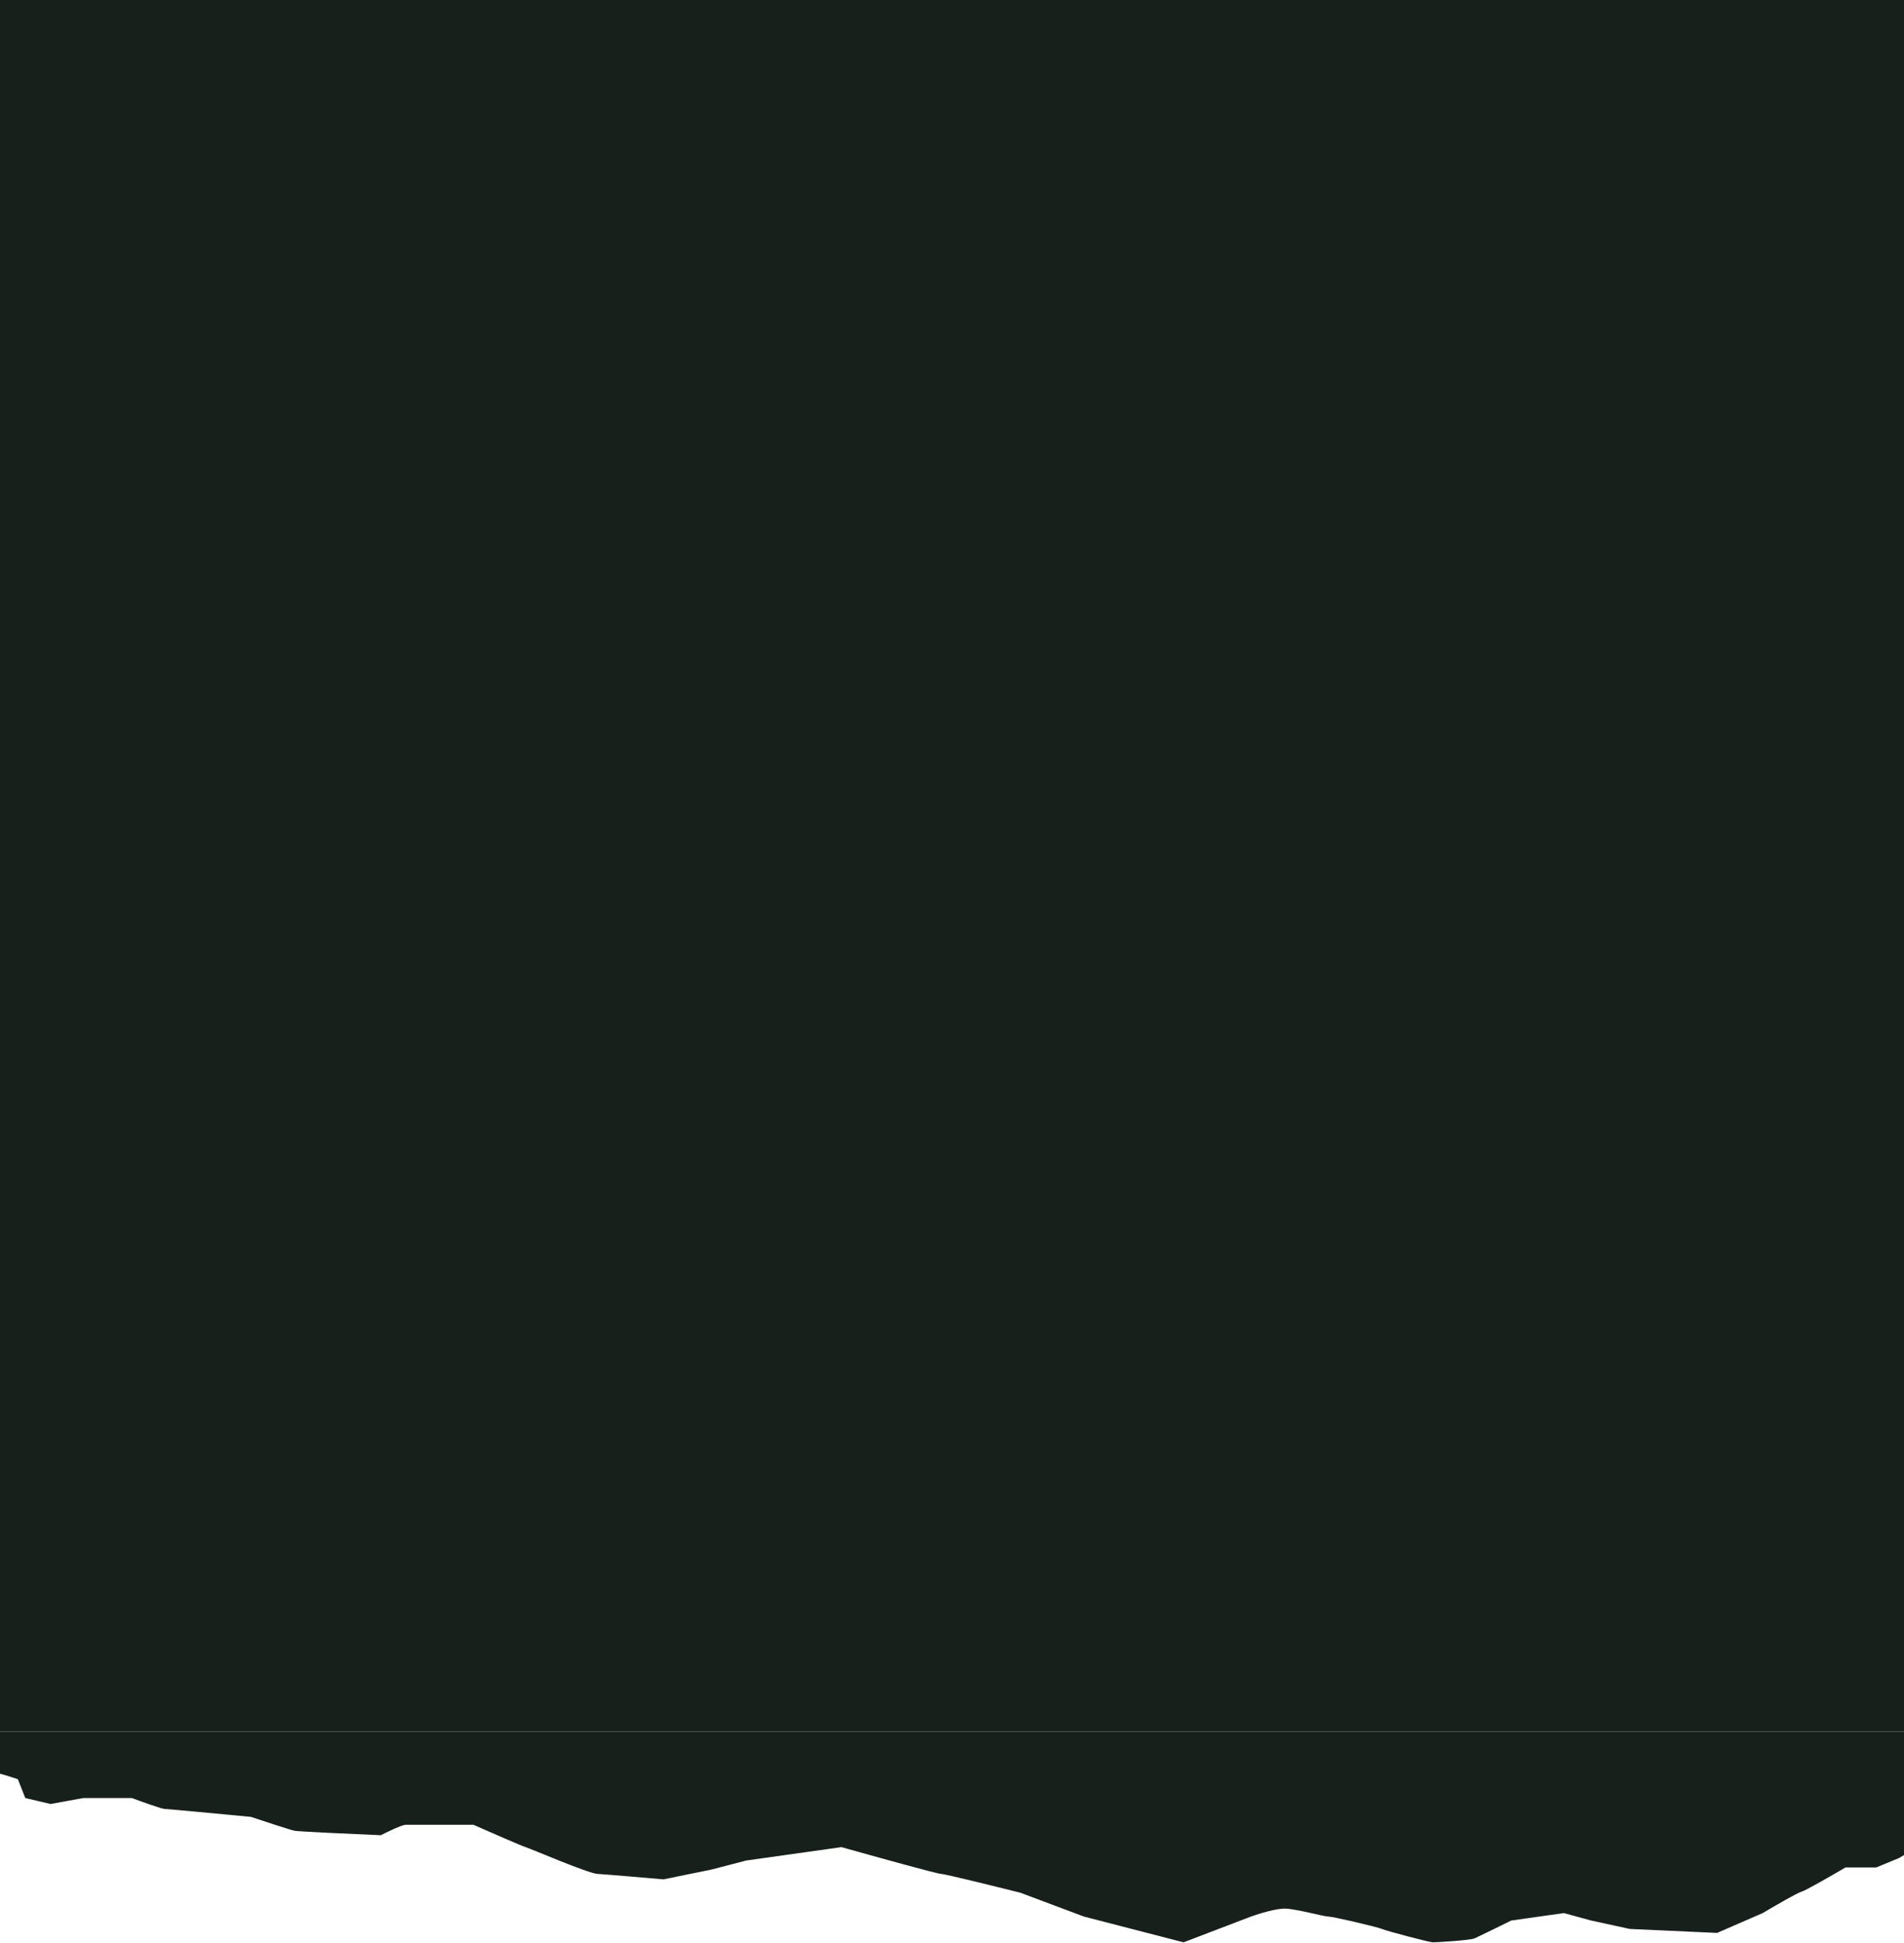 <svg width="1920" height="1959" viewBox="0 0 1920 1959" fill="none" xmlns="http://www.w3.org/2000/svg">
<path d="M0 1788.5L5.5 1790L18 1794L25.5 1813L51 1819L84 1813H133C142.833 1816.67 163.2 1824 166 1824C168.8 1824 225.167 1829.33 253 1832C266 1836.33 293 1845.2 297 1846C301 1846.8 356.667 1849.33 384 1850.5C390.833 1847 405.4 1840 409 1840H477.5C493.333 1847 526 1861.3 530 1862.5C535 1864 593 1889 602.5 1889.5C610.1 1889.9 650 1893.33 669 1895L718 1885L752.5 1876L848.5 1862.5C880.5 1871.5 945.4 1889.5 949 1889.5C952.6 1889.5 1003.83 1902.17 1029 1908.5L1093 1932.5L1193.5 1958.5L1261.5 1932.5C1269.33 1929.67 1287.3 1924.1 1296.5 1924.5C1308 1925 1335 1932.5 1339.5 1932.5C1344 1932.5 1389 1943 1393.5 1945C1398 1947 1441.5 1958.5 1445 1958.5C1448.5 1958.5 1482.5 1956.5 1487 1954.5C1490.6 1952.9 1513.17 1941.83 1524 1936.5L1577 1929L1604.5 1936.5L1643.5 1945L1731.5 1949L1777.5 1929C1789 1922.17 1812.9 1908.3 1816.5 1907.5C1820.1 1906.7 1847.67 1890.83 1861 1883H1892L1915 1873.5L1920 1870.5V1746H0L0 1788.5Z" fill="#18201B"/>
<rect width="1920" height="1746" fill="#18201B"/>
</svg>
